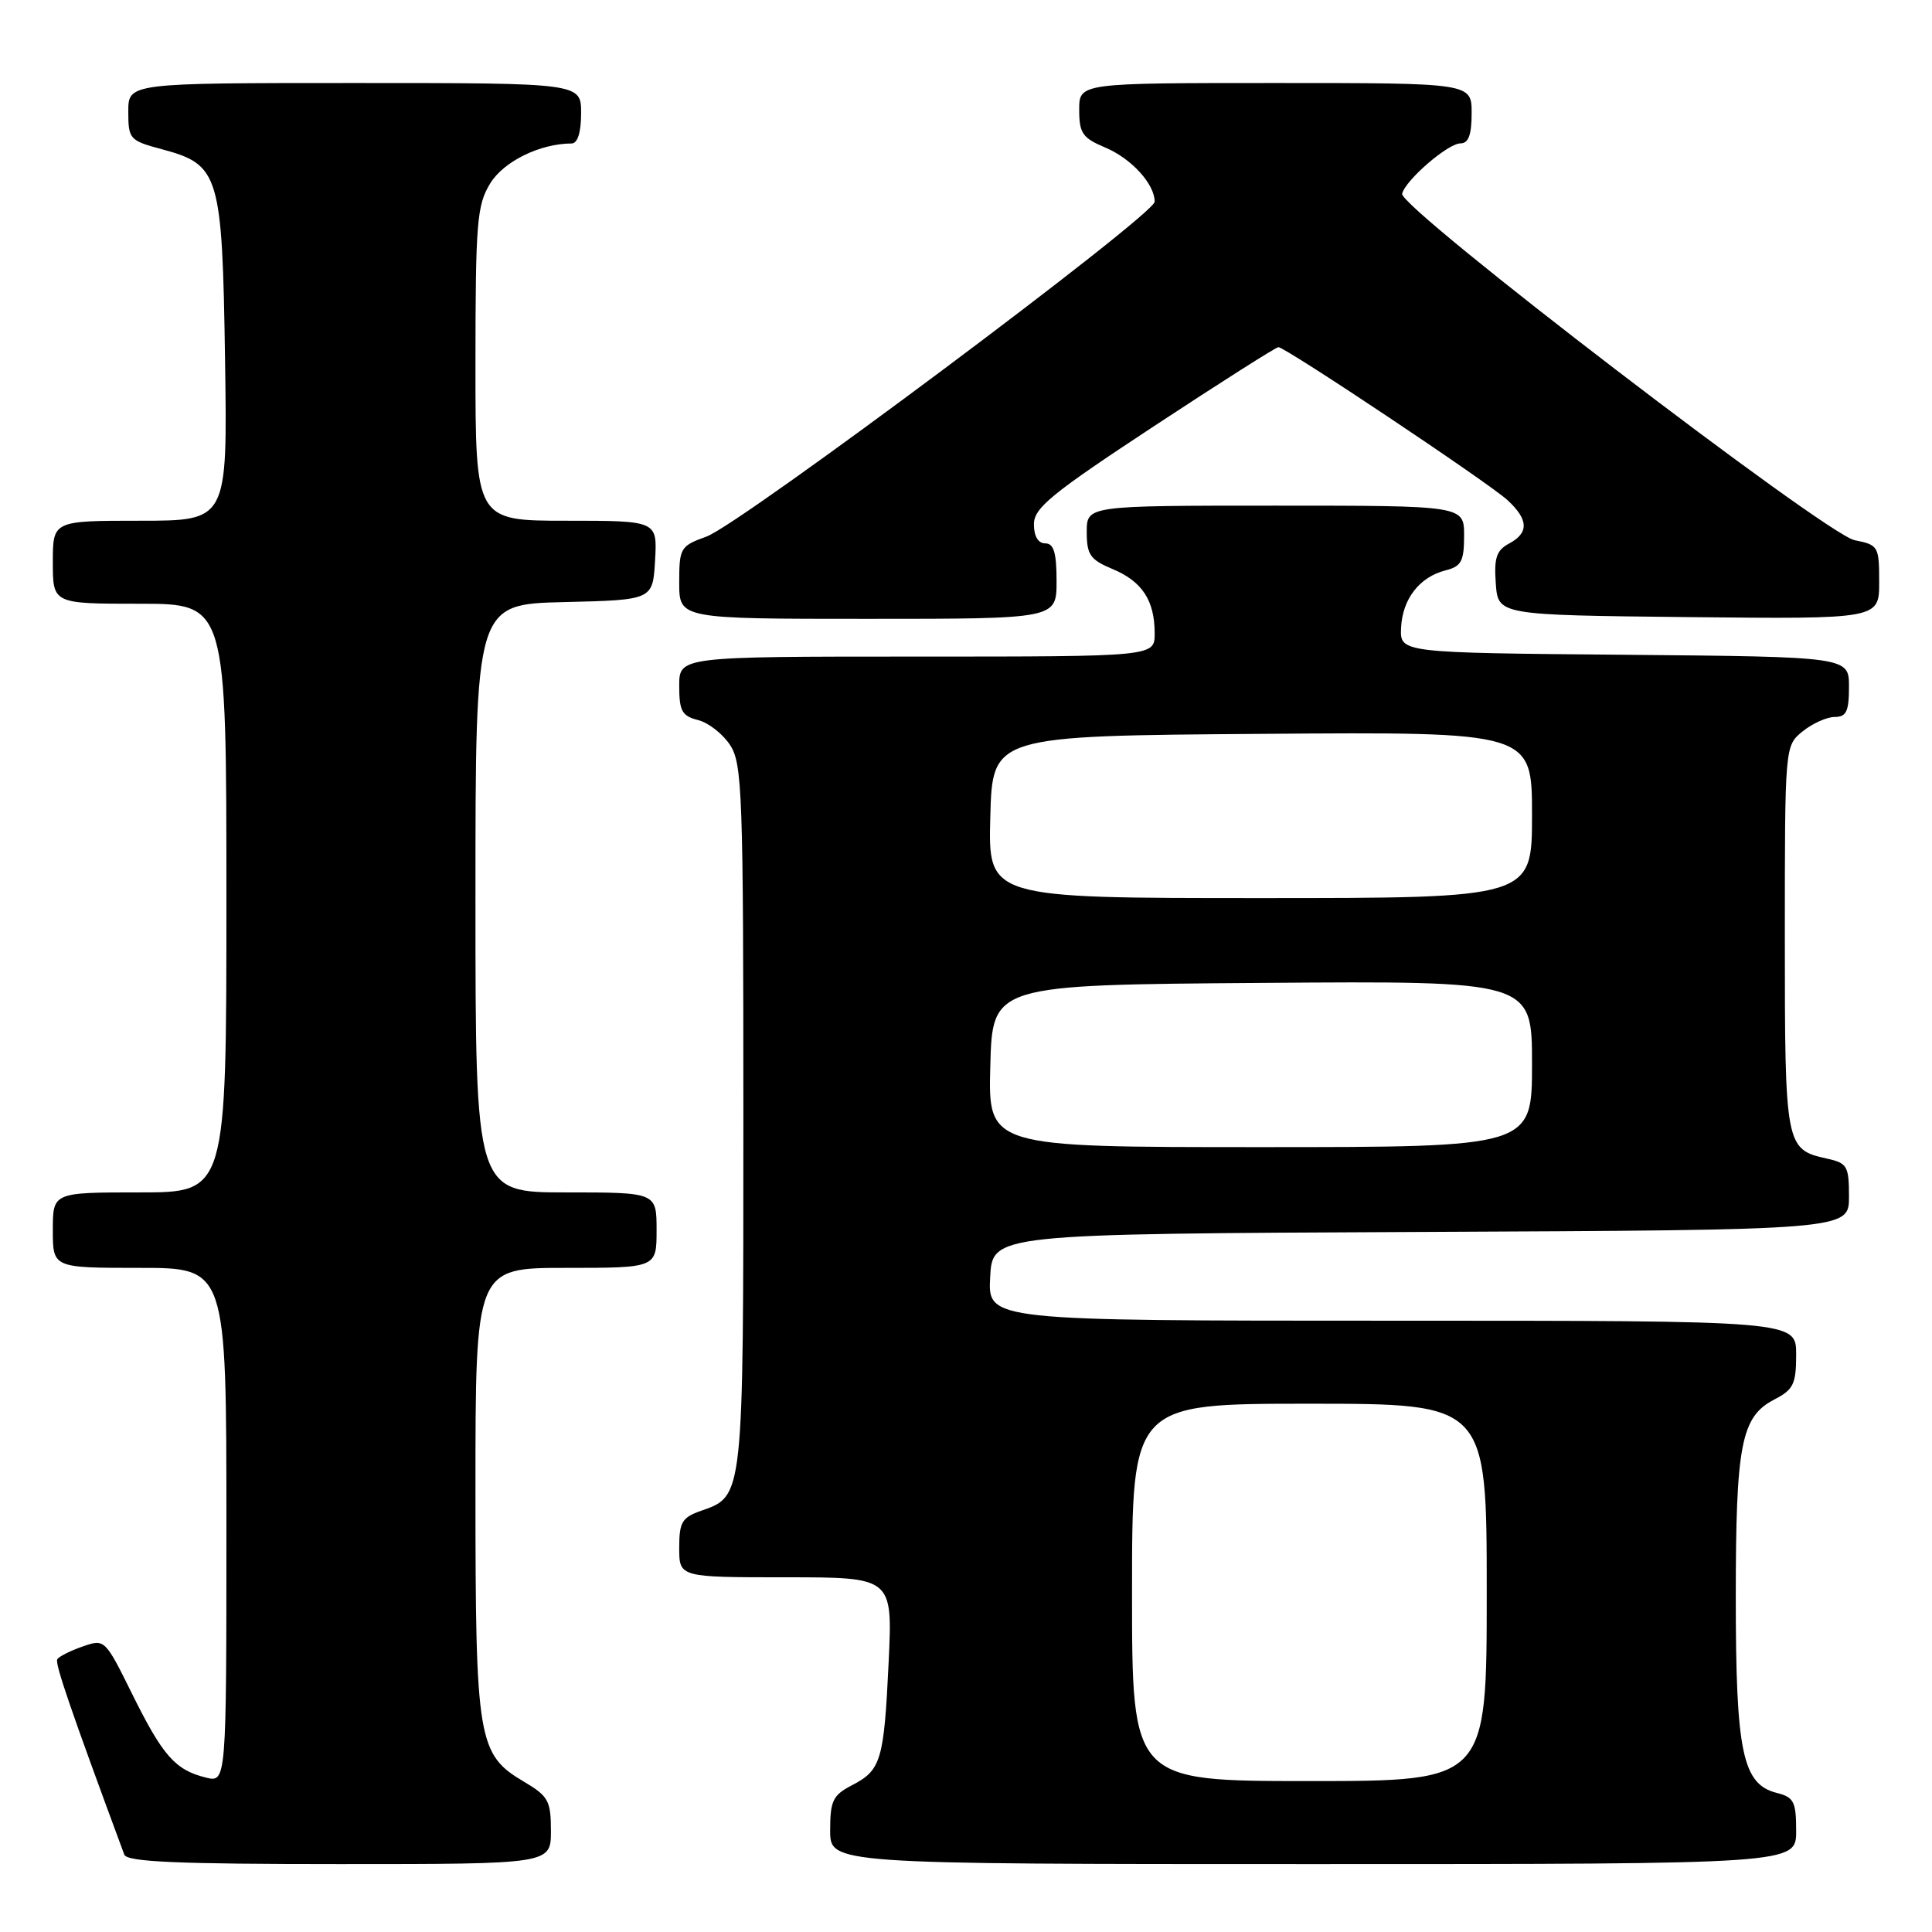 <?xml version="1.0" encoding="UTF-8" standalone="no"?>
<!DOCTYPE svg PUBLIC "-//W3C//DTD SVG 1.1//EN" "http://www.w3.org/Graphics/SVG/1.1/DTD/svg11.dtd" >
<svg xmlns="http://www.w3.org/2000/svg" xmlns:xlink="http://www.w3.org/1999/xlink" version="1.1" viewBox="0 0 256 256">
 <g >
 <path fill="currentColor"
d=" M 73.00 242.60 C 73.00 238.62 72.66 238.00 69.45 236.10 C 63.31 232.48 63.00 230.64 63.00 197.53 C 63.00 168.00 63.00 168.00 75.00 168.00 C 87.00 168.00 87.00 168.00 87.00 163.00 C 87.00 158.00 87.00 158.00 75.00 158.00 C 63.00 158.00 63.00 158.00 63.00 119.03 C 63.00 80.06 63.00 80.06 74.75 79.78 C 86.50 79.50 86.50 79.50 86.80 74.25 C 87.10 69.00 87.10 69.00 75.05 69.00 C 63.00 69.00 63.00 69.00 63.00 48.25 C 63.01 29.46 63.19 27.20 64.95 24.31 C 66.73 21.39 71.55 19.02 75.75 19.01 C 76.54 19.00 77.00 17.53 77.00 15.00 C 77.00 11.00 77.00 11.00 47.00 11.00 C 17.00 11.00 17.00 11.00 17.00 14.79 C 17.00 18.44 17.17 18.63 21.47 19.78 C 29.08 21.82 29.45 23.05 29.82 47.70 C 30.14 69.00 30.14 69.00 18.57 69.00 C 7.00 69.00 7.00 69.00 7.00 74.50 C 7.00 80.00 7.00 80.00 18.50 80.00 C 30.00 80.00 30.00 80.00 30.00 119.00 C 30.00 158.00 30.00 158.00 18.50 158.00 C 7.00 158.00 7.00 158.00 7.00 163.00 C 7.00 168.00 7.00 168.00 18.50 168.00 C 30.00 168.00 30.00 168.00 30.00 202.11 C 30.00 236.22 30.00 236.22 27.25 235.53 C 23.21 234.52 21.56 232.64 17.52 224.48 C 13.91 217.18 13.88 217.15 10.95 218.17 C 9.32 218.73 7.81 219.50 7.59 219.86 C 7.25 220.41 9.38 226.60 16.47 245.75 C 16.83 246.71 23.46 247.00 44.97 247.00 C 73.00 247.00 73.00 247.00 73.00 242.60 Z  M 238.00 242.61 C 238.00 238.73 237.70 238.14 235.43 237.57 C 230.89 236.43 230.00 232.18 230.00 211.68 C 230.00 191.35 230.71 187.72 235.11 185.44 C 237.64 184.13 238.00 183.40 238.00 179.47 C 238.00 175.00 238.00 175.00 184.45 175.00 C 130.90 175.00 130.90 175.00 131.20 169.25 C 131.50 163.50 131.50 163.50 188.25 163.24 C 245.00 162.98 245.00 162.98 245.00 158.57 C 245.00 154.50 244.77 154.11 242.07 153.52 C 236.58 152.31 236.50 151.87 236.50 124.26 C 236.50 98.82 236.50 98.82 238.86 96.91 C 240.16 95.86 242.07 95.00 243.11 95.00 C 244.65 95.00 245.00 94.26 245.00 91.01 C 245.00 87.03 245.00 87.03 215.25 86.76 C 185.50 86.50 185.50 86.50 185.65 83.18 C 185.83 79.36 188.10 76.44 191.57 75.57 C 193.63 75.05 194.00 74.36 194.00 70.98 C 194.00 67.00 194.00 67.00 169.00 67.00 C 144.00 67.00 144.00 67.00 144.00 70.49 C 144.00 73.51 144.45 74.16 147.42 75.40 C 151.35 77.04 153.00 79.57 153.00 83.93 C 153.00 87.00 153.00 87.00 121.50 87.00 C 90.00 87.00 90.00 87.00 90.00 90.89 C 90.00 94.20 90.37 94.88 92.49 95.41 C 93.86 95.75 95.77 97.24 96.74 98.72 C 98.36 101.19 98.50 105.19 98.50 147.96 C 98.50 198.56 98.54 198.22 92.92 200.18 C 90.37 201.07 90.00 201.68 90.00 205.10 C 90.00 209.00 90.00 209.00 104.14 209.00 C 118.28 209.00 118.28 209.00 117.75 220.25 C 117.13 233.30 116.75 234.56 112.88 236.56 C 110.36 237.87 110.00 238.61 110.00 242.53 C 110.00 247.00 110.00 247.00 174.00 247.00 C 238.00 247.00 238.00 247.00 238.00 242.61 Z  M 140.00 77.00 C 140.00 73.22 139.63 72.00 138.50 72.00 C 137.56 72.00 137.00 71.05 137.00 69.47 C 137.00 67.30 139.31 65.42 152.91 56.47 C 161.66 50.71 169.08 46.00 169.39 46.00 C 170.33 46.00 197.32 64.02 199.75 66.27 C 202.55 68.85 202.61 70.61 199.95 72.03 C 198.29 72.92 197.95 73.93 198.20 77.31 C 198.50 81.50 198.50 81.50 223.75 81.77 C 249.00 82.03 249.00 82.03 249.00 77.13 C 249.00 72.39 248.89 72.20 245.75 71.58 C 241.91 70.82 185.34 27.50 185.79 25.67 C 186.23 23.86 191.86 19.00 193.52 19.00 C 194.58 19.00 195.00 17.87 195.00 15.00 C 195.00 11.00 195.00 11.00 169.00 11.00 C 143.00 11.00 143.00 11.00 143.00 14.55 C 143.00 17.65 143.44 18.28 146.43 19.54 C 149.90 20.99 153.00 24.38 153.00 26.73 C 153.00 28.47 98.14 69.46 93.61 71.10 C 90.15 72.35 90.00 72.60 90.00 77.20 C 90.00 82.00 90.00 82.00 115.00 82.00 C 140.00 82.00 140.00 82.00 140.00 77.00 Z  M 150.00 211.00 C 150.00 186.00 150.00 186.00 173.50 186.00 C 197.00 186.00 197.00 186.00 197.00 211.00 C 197.00 236.00 197.00 236.00 173.50 236.00 C 150.00 236.00 150.00 236.00 150.00 211.00 Z  M 131.22 141.25 C 131.50 130.50 131.50 130.50 167.25 130.24 C 203.00 129.97 203.00 129.97 203.00 140.99 C 203.00 152.00 203.00 152.00 166.97 152.00 C 130.93 152.00 130.93 152.00 131.22 141.25 Z  M 131.22 108.25 C 131.50 97.50 131.50 97.50 167.25 97.24 C 203.00 96.97 203.00 96.97 203.00 107.99 C 203.00 119.00 203.00 119.00 166.97 119.00 C 130.93 119.00 130.93 119.00 131.22 108.25 Z "/>
</g>
</svg>